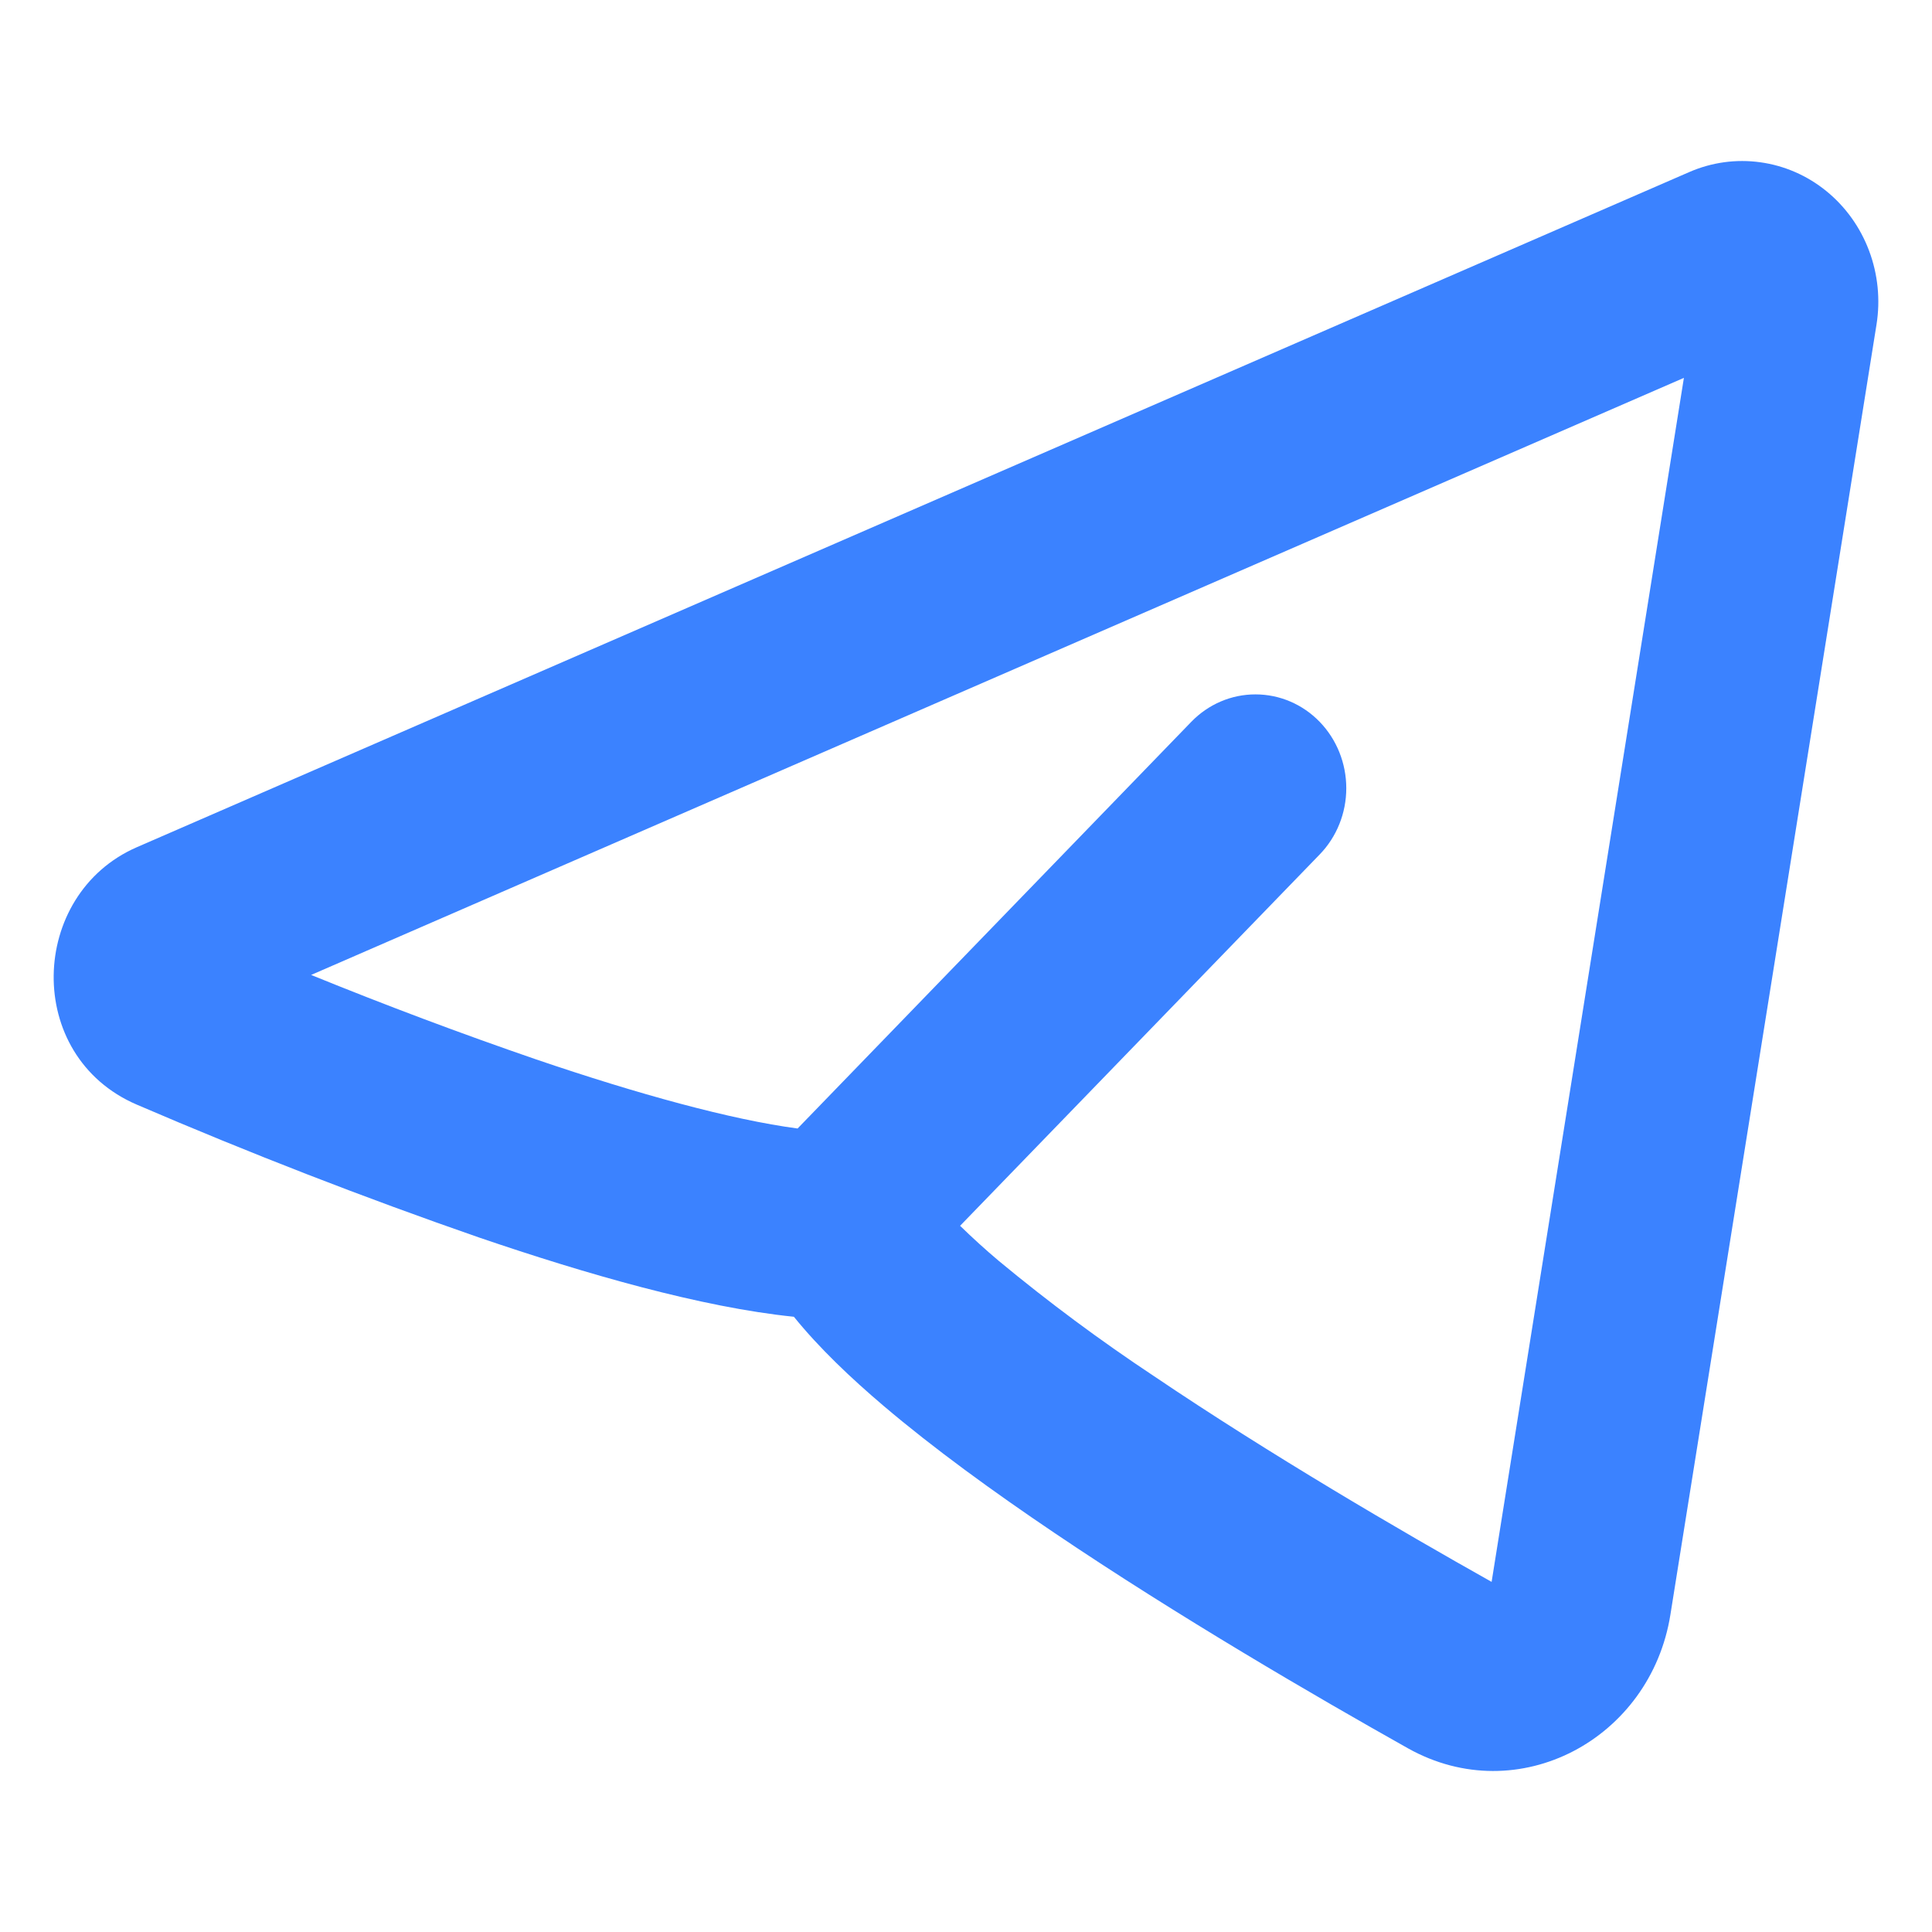 <svg width="36" height="36" viewBox="0 0 36 36" fill="none" xmlns="http://www.w3.org/2000/svg">
<path fill-rule="evenodd" clip-rule="evenodd" d="M34.966 6.047C35.04 5.585 34.992 5.11 34.828 4.673C34.664 4.236 34.39 3.853 34.033 3.562C33.677 3.272 33.252 3.086 32.802 3.024C32.352 2.961 31.895 3.024 31.477 3.206L2.551 15.786C0.535 16.663 0.432 19.675 2.551 20.584C4.65 21.487 6.779 22.314 8.935 23.062C10.911 23.736 13.066 24.36 14.793 24.536C15.265 25.12 15.859 25.682 16.464 26.196C17.389 26.982 18.502 27.791 19.653 28.567C21.957 30.122 24.512 31.609 26.235 32.577C28.293 33.73 30.758 32.402 31.126 30.084L34.966 6.047ZM5.794 18.168L31.377 7.041L27.794 29.476C26.104 28.527 23.67 27.106 21.502 25.642C20.502 24.979 19.537 24.263 18.611 23.495C18.363 23.286 18.123 23.068 17.89 22.841L24.59 15.922C24.908 15.595 25.086 15.15 25.086 14.687C25.086 14.223 24.908 13.779 24.591 13.451C24.274 13.123 23.844 12.939 23.395 12.939C22.946 12.938 22.516 13.122 22.198 13.45L14.862 21.028C13.621 20.863 11.892 20.388 9.994 19.742C8.581 19.256 7.181 18.73 5.796 18.166L5.794 18.168Z" fill="#3B82FF"/>
</svg>
